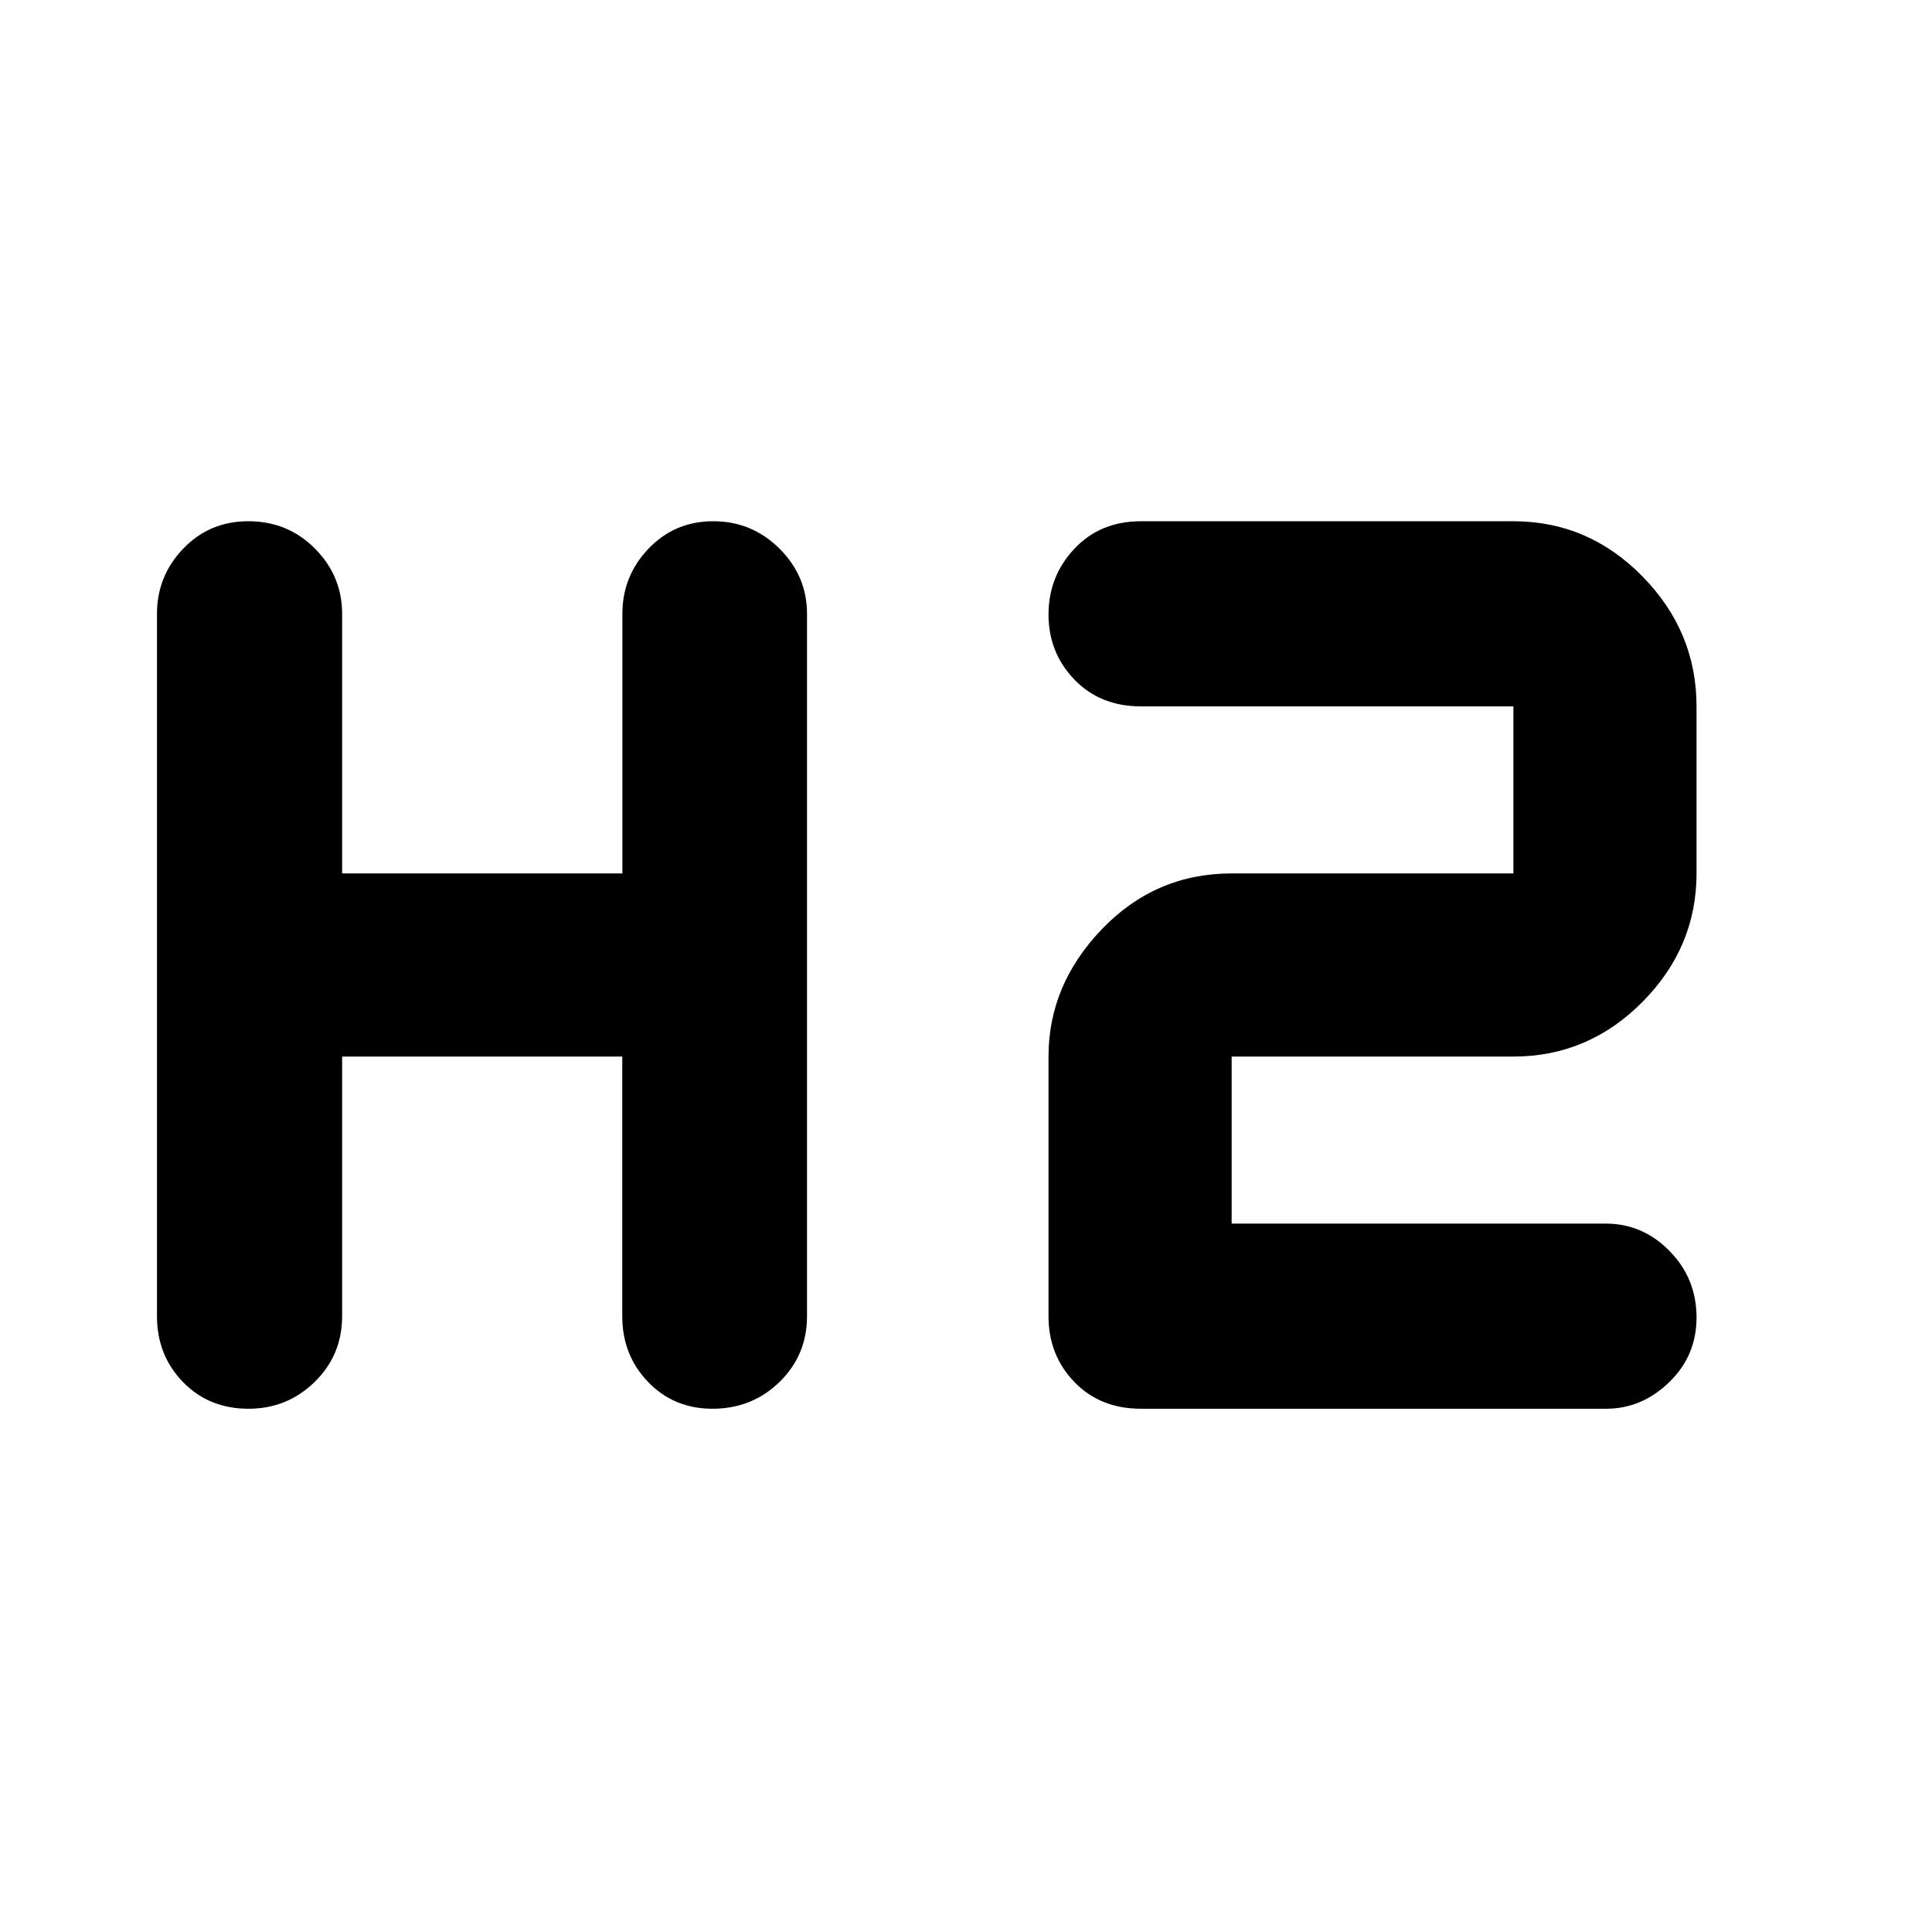 <svg xmlns="http://www.w3.org/2000/svg" height="48" viewBox="0 -960 960 960" width="48"><path d="M123.51-260q-19.74 0-32.63-13.31Q78-286.63 78-306v-349q0-18.8 13.06-32.4 13.06-13.6 32.3-13.6 19.67 0 33.15 13.6Q170-673.8 170-655v129h139.26v-129q0-18.8 13.01-32.4 13.01-13.6 32.17-13.6 19.16 0 32.86 13.6T401-655v349q0 19.37-13.66 32.69Q373.67-260 354.01-260q-19.16 0-31.98-13.31Q309.2-286.63 309.2-306v-129H170v129q0 19.37-13.66 32.69Q142.67-260 123.51-260ZM567-260q-20.35 0-33.17-13.31Q521-286.63 521-306v-129q0-35.75 26.6-63.38Q574.2-526 612-526h140v-83H567q-20.35 0-33.17-13.36Q521-635.72 521-654.66q0-18.94 12.83-32.64Q546.65-701 567-701h185q37.21 0 64.11 27.39Q843-646.21 843-609v83q0 36.75-26.89 63.87Q789.21-435 752-435H612v83h185.92q18.33 0 31.71 13.65Q843-324.7 843-305.32q0 18.94-13.59 32.13Q815.83-260 798-260H567Z"/></svg>